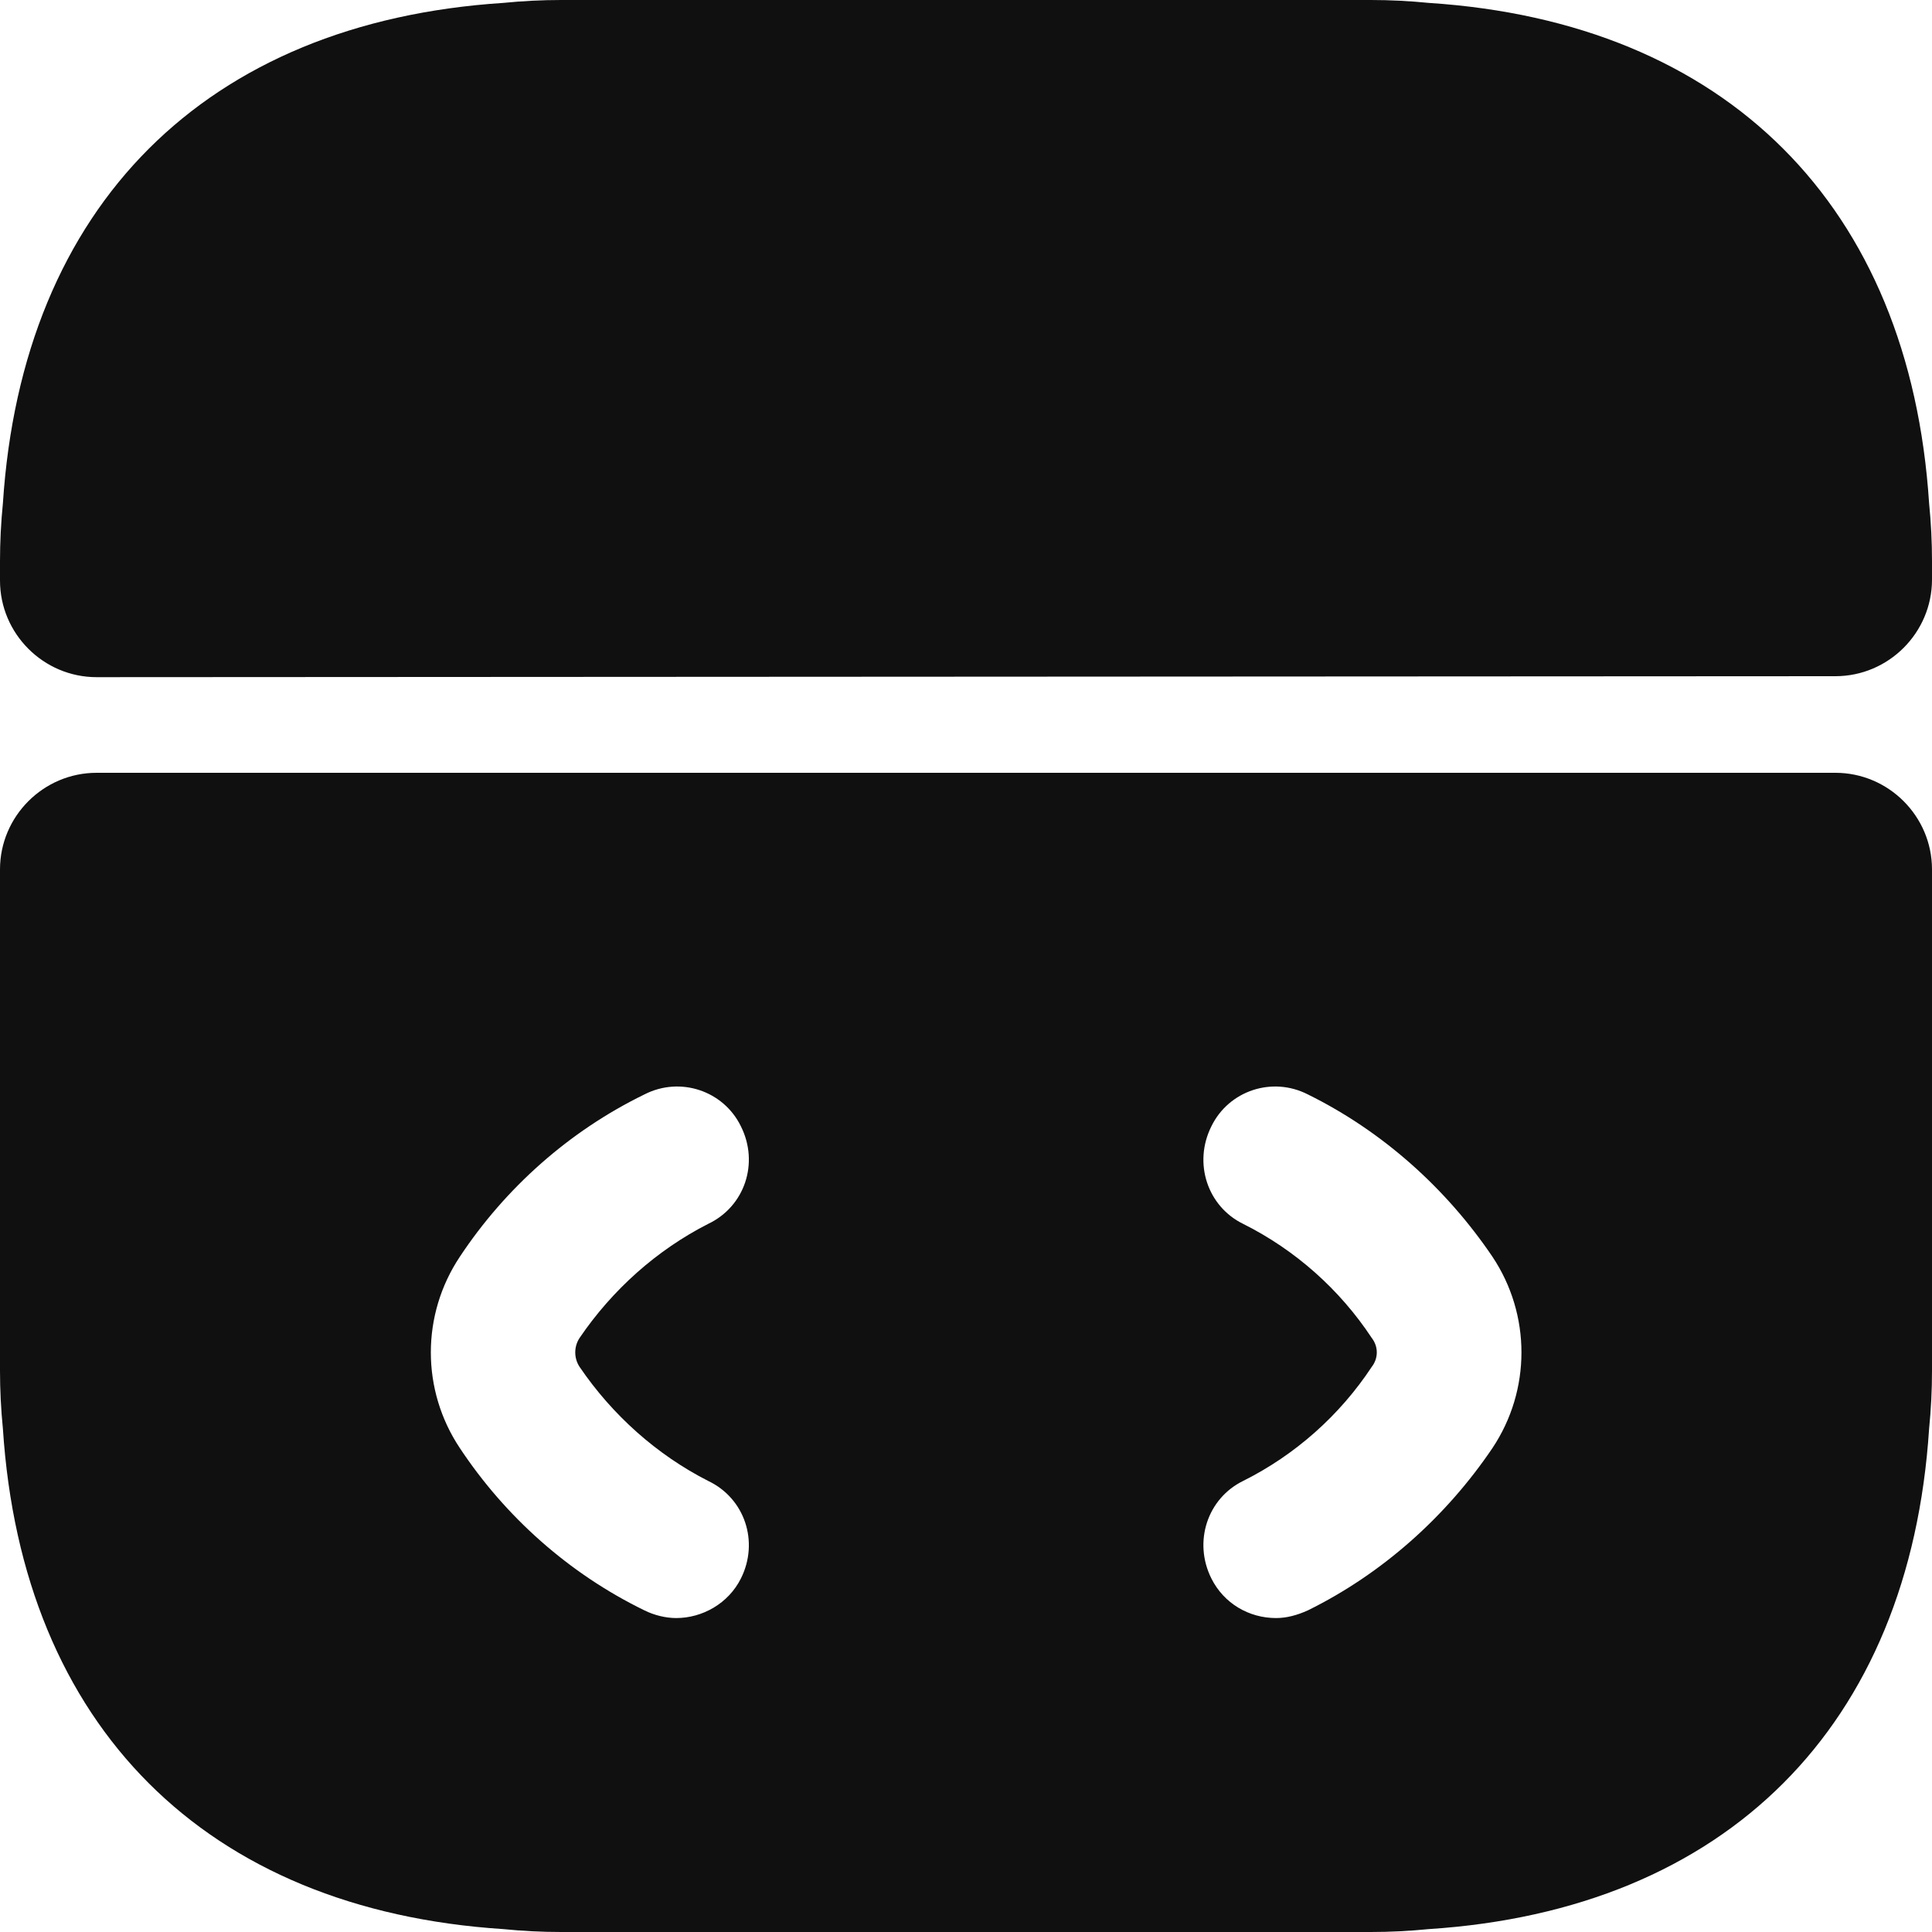 <svg width="20" height="20" viewBox="0 0 20 20" fill="none" xmlns="http://www.w3.org/2000/svg">
<path d="M19 8H1C0.45 8 0 8.45 0 9V14.19C0 14.39 0.01 14.59 0.03 14.79C0.23 17.87 2.13 19.77 5.21 19.97C5.41 19.99 5.61 20 5.81 20H14.19C14.39 20 14.59 19.99 14.79 19.97C17.87 19.77 19.77 17.87 19.97 14.79C19.99 14.59 20 14.39 20 14.19V9C20 8.45 19.55 8 19 8ZM6 14.15C6.34 14.65 6.8 15.06 7.33 15.33C7.71 15.51 7.86 15.96 7.67 16.34C7.54 16.6 7.27 16.75 7 16.75C6.89 16.75 6.77 16.72 6.67 16.67C5.89 16.29 5.23 15.7 4.76 14.99C4.36 14.39 4.36 13.61 4.76 13.01C5.23 12.3 5.89 11.71 6.67 11.33C7.04 11.14 7.49 11.29 7.67 11.66C7.86 12.04 7.71 12.49 7.33 12.67C6.8 12.94 6.34 13.35 6 13.85C5.94 13.94 5.94 14.06 6 14.15ZM15.45 14.99C14.97 15.7 14.31 16.29 13.54 16.67C13.43 16.72 13.32 16.75 13.21 16.75C12.93 16.75 12.67 16.6 12.54 16.34C12.35 15.96 12.5 15.51 12.87 15.33C13.41 15.06 13.87 14.65 14.2 14.15C14.27 14.06 14.27 13.94 14.2 13.85C13.87 13.35 13.41 12.94 12.87 12.67C12.5 12.49 12.35 12.04 12.54 11.66C12.72 11.29 13.17 11.14 13.54 11.33C14.31 11.71 14.97 12.3 15.45 13.01C15.85 13.61 15.85 14.39 15.45 14.99Z" fill="#101010"/>
<path d="M20 5.81V6C20 6.55 19.55 7 19 7L1 7.01C0.45 7.01 0 6.56 0 6.01V5.81C0 5.61 0.01 5.41 0.03 5.21C0.23 2.13 2.13 0.23 5.21 0.03C5.41 0.01 5.61 0 5.81 0H14.19C14.39 0 14.59 0.01 14.79 0.03C17.87 0.23 19.77 2.13 19.97 5.21C19.99 5.41 20 5.61 20 5.81Z" fill="#101010"/>
</svg>
